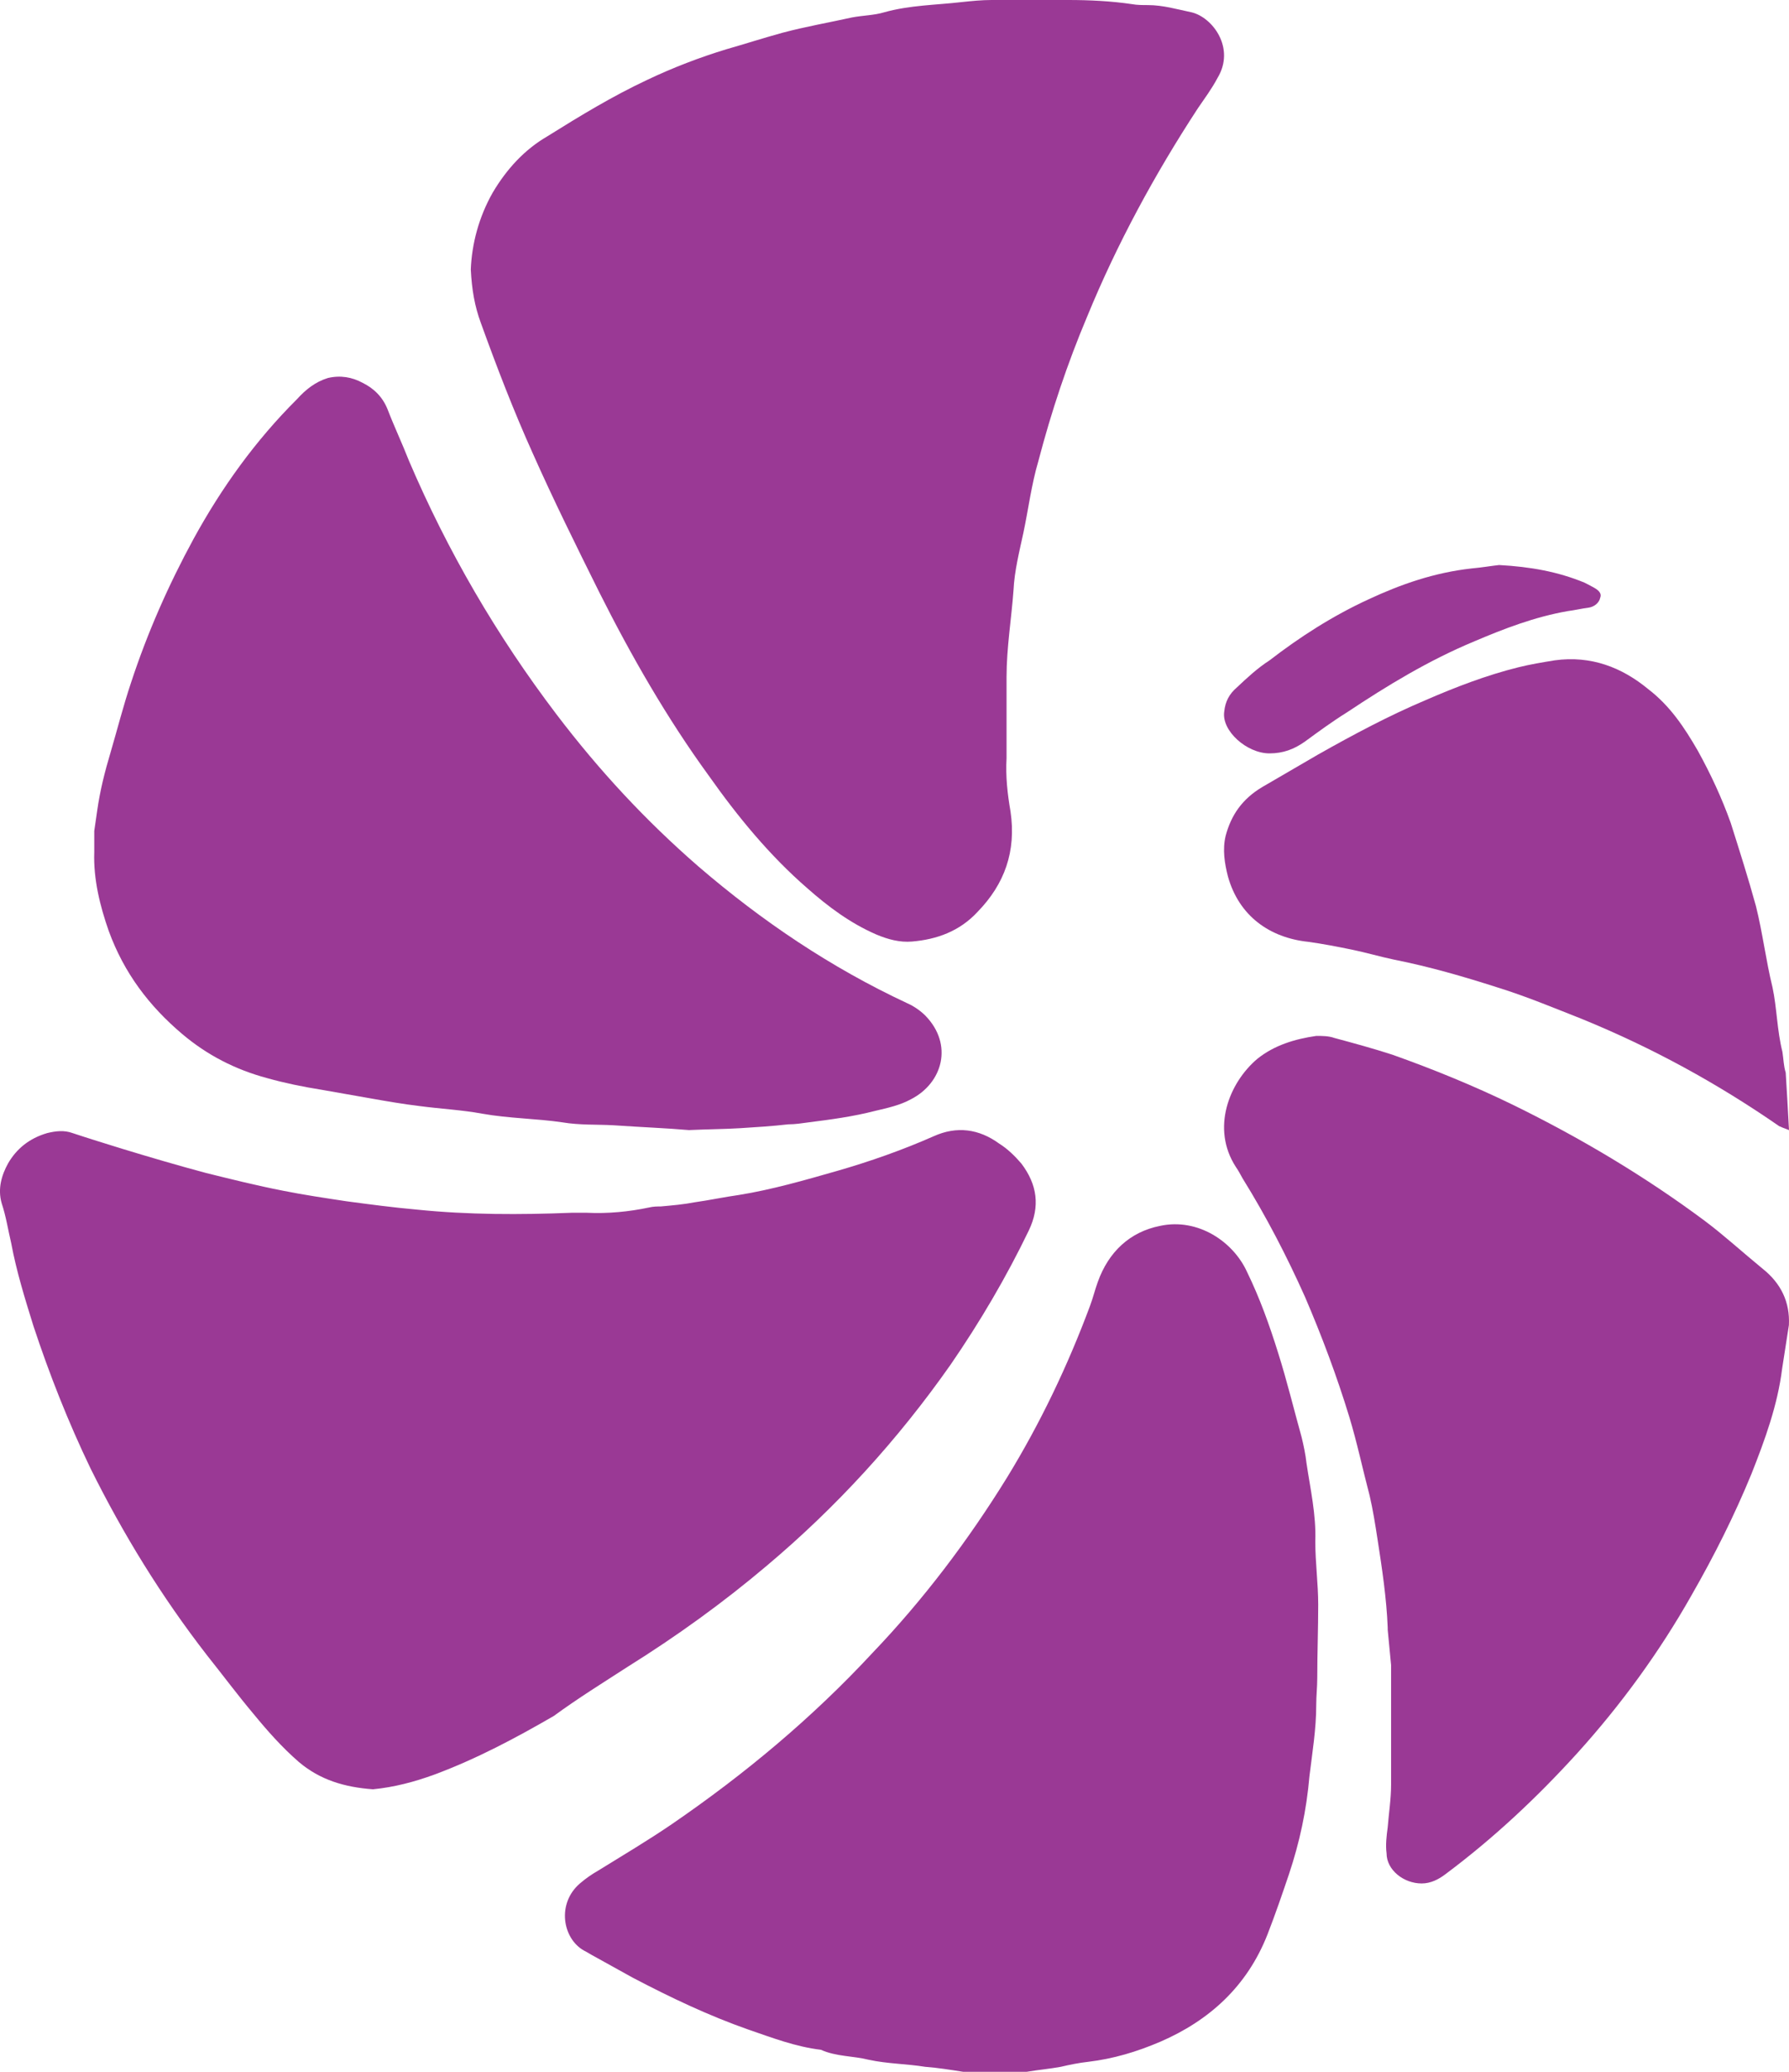 <svg width="19" height="22" viewBox="0 0 19 22" fill="none" xmlns="http://www.w3.org/2000/svg">
<path d="M13.876 15.539C13.865 15.443 13.845 15.348 13.824 15.262C13.741 14.964 13.669 14.666 13.575 14.368C13.482 14.07 13.379 13.783 13.244 13.506C13.099 13.187 12.726 12.931 12.322 13.017C12.001 13.08 11.773 13.293 11.659 13.613C11.628 13.698 11.608 13.783 11.576 13.868C11.338 14.507 11.048 15.113 10.696 15.688C10.282 16.359 9.806 16.987 9.267 17.551C8.625 18.243 7.91 18.839 7.134 19.371C6.885 19.541 6.616 19.701 6.357 19.861C6.284 19.903 6.222 19.946 6.16 19.999C5.911 20.212 5.974 20.584 6.201 20.712C6.243 20.733 6.274 20.755 6.315 20.776C6.45 20.851 6.585 20.925 6.719 21C7.123 21.212 7.527 21.404 7.952 21.553C8.2 21.638 8.449 21.734 8.718 21.766C8.884 21.84 9.06 21.83 9.226 21.872C9.422 21.915 9.63 21.915 9.826 21.947C9.961 21.957 10.095 21.979 10.23 22C10.458 22 10.675 22 10.903 22C11.028 21.979 11.152 21.968 11.266 21.947C11.359 21.925 11.463 21.904 11.556 21.894C11.825 21.862 12.074 21.787 12.322 21.681C12.84 21.457 13.244 21.095 13.461 20.542C13.544 20.329 13.617 20.116 13.689 19.903C13.803 19.562 13.876 19.222 13.907 18.86C13.938 18.605 13.979 18.36 13.979 18.104C13.979 18.009 13.99 17.913 13.99 17.817C13.99 17.561 14 17.295 14 17.04C14 16.816 13.969 16.593 13.969 16.369C13.979 16.082 13.917 15.816 13.876 15.539Z" fill="#9A3995"/>
<path d="M5.656 4.809C5.878 5.309 6.121 5.799 6.364 6.288C6.703 6.963 7.083 7.626 7.527 8.236C7.834 8.671 8.173 9.084 8.574 9.432C8.796 9.628 9.029 9.802 9.304 9.922C9.431 9.976 9.558 10.009 9.685 9.998C9.949 9.976 10.192 9.889 10.383 9.682C10.668 9.389 10.795 9.041 10.732 8.616C10.7 8.431 10.679 8.246 10.69 8.051C10.69 7.768 10.69 7.474 10.69 7.191C10.69 6.876 10.742 6.571 10.764 6.266C10.774 6.06 10.827 5.853 10.869 5.657C10.922 5.407 10.954 5.146 11.028 4.896C11.165 4.373 11.335 3.862 11.546 3.362C11.863 2.589 12.265 1.849 12.72 1.153C12.794 1.044 12.868 0.946 12.931 0.827C13.122 0.511 12.879 0.185 12.656 0.131C12.498 0.098 12.35 0.054 12.191 0.054C12.138 0.054 12.075 0.054 12.022 0.044C11.8 0.011 11.567 0 11.345 0C11.07 0 10.806 0 10.531 0C10.425 0 10.319 0.011 10.214 0.022C9.939 0.054 9.664 0.054 9.389 0.131C9.283 0.163 9.167 0.163 9.05 0.185C8.807 0.239 8.553 0.283 8.31 0.348C8.109 0.403 7.908 0.468 7.718 0.522C7.432 0.609 7.147 0.718 6.872 0.849C6.502 1.023 6.163 1.229 5.814 1.447C5.571 1.588 5.381 1.795 5.233 2.045C5.085 2.306 5.011 2.589 5 2.861C5.011 3.079 5.042 3.253 5.106 3.427C5.275 3.895 5.455 4.363 5.656 4.809Z" fill="#9A3995"/>
<path d="M6.668 17.698C7.185 17.375 7.679 17.019 8.14 16.629C8.881 16.006 9.533 15.293 10.095 14.492C10.409 14.036 10.69 13.557 10.926 13.067C11.049 12.811 11.016 12.578 10.847 12.355C10.78 12.277 10.701 12.199 10.611 12.143C10.398 11.988 10.162 11.954 9.915 12.066C9.589 12.21 9.241 12.333 8.893 12.433C8.544 12.533 8.196 12.633 7.848 12.689C7.691 12.711 7.533 12.745 7.376 12.767C7.264 12.789 7.14 12.8 7.017 12.811C6.983 12.811 6.938 12.811 6.893 12.822C6.68 12.867 6.455 12.889 6.23 12.878C6.174 12.878 6.118 12.878 6.073 12.878C5.522 12.9 4.972 12.9 4.433 12.845C4.174 12.822 3.927 12.789 3.68 12.756C3.456 12.722 3.231 12.689 3.006 12.644C2.725 12.589 2.456 12.522 2.186 12.455C1.894 12.377 1.591 12.288 1.299 12.199C1.119 12.143 0.939 12.088 0.771 12.032C0.681 11.999 0.591 12.01 0.501 12.032C0.31 12.088 0.175 12.199 0.085 12.355C0.018 12.477 -0.027 12.622 0.018 12.778C0.063 12.912 0.085 13.056 0.119 13.201C0.175 13.501 0.265 13.791 0.355 14.08C0.524 14.592 0.726 15.104 0.962 15.594C1.31 16.295 1.714 16.952 2.197 17.575C2.366 17.787 2.523 17.998 2.692 18.199C2.838 18.377 2.995 18.555 3.175 18.711C3.399 18.9 3.658 18.978 3.961 19C4.186 18.978 4.399 18.922 4.613 18.844C5.062 18.677 5.478 18.455 5.882 18.221C6.14 18.032 6.41 17.865 6.668 17.698Z" fill="#9A3995"/>
<path d="M1.934 10.979C2.2 11.204 2.498 11.357 2.836 11.448C3.021 11.5 3.215 11.54 3.41 11.571C3.585 11.602 3.759 11.632 3.933 11.663C4.107 11.694 4.282 11.724 4.456 11.745C4.682 11.775 4.907 11.786 5.122 11.826C5.409 11.877 5.697 11.877 5.973 11.918C6.158 11.949 6.342 11.939 6.517 11.949C6.804 11.969 7.091 11.98 7.316 12C7.542 11.99 7.696 11.99 7.86 11.98C8.034 11.969 8.198 11.959 8.372 11.939C8.444 11.939 8.516 11.928 8.588 11.918C8.824 11.888 9.059 11.857 9.295 11.796C9.428 11.765 9.562 11.735 9.674 11.673C10.013 11.5 10.126 11.091 9.828 10.785C9.777 10.734 9.705 10.683 9.633 10.652C8.824 10.274 8.096 9.784 7.419 9.202C6.855 8.712 6.363 8.181 5.912 7.588C5.276 6.751 4.753 5.852 4.343 4.892C4.271 4.708 4.189 4.535 4.118 4.351C4.066 4.218 3.974 4.126 3.851 4.065C3.738 4.004 3.615 3.983 3.482 4.014C3.349 4.055 3.246 4.137 3.154 4.239C2.713 4.678 2.354 5.178 2.057 5.72C1.79 6.21 1.565 6.72 1.391 7.251C1.309 7.496 1.247 7.742 1.175 7.987C1.114 8.191 1.062 8.395 1.032 8.61C1.021 8.681 1.011 8.753 1.001 8.824C1.001 8.896 1.001 8.967 1.001 9.049C0.991 9.335 1.062 9.621 1.155 9.886C1.319 10.335 1.585 10.683 1.934 10.979Z" fill="#9A3995"/>
<path d="M18.108 12.966C17.47 12.491 16.784 12.082 16.062 11.729C15.653 11.53 15.22 11.353 14.786 11.199C14.582 11.133 14.377 11.077 14.172 11.022C14.112 11 14.04 11 13.98 11C13.751 11.033 13.534 11.099 13.354 11.243C13.053 11.497 12.861 11.983 13.125 12.391C13.149 12.425 13.173 12.469 13.197 12.513C13.45 12.921 13.667 13.341 13.86 13.772C14.04 14.191 14.197 14.611 14.329 15.042C14.413 15.318 14.473 15.605 14.546 15.881C14.582 16.036 14.606 16.19 14.63 16.345C14.678 16.654 14.726 16.974 14.738 17.283C14.738 17.294 14.738 17.294 14.738 17.305C14.75 17.427 14.762 17.559 14.774 17.681C14.774 18.101 14.774 18.52 14.774 18.951C14.774 19.105 14.75 19.249 14.738 19.404C14.726 19.492 14.714 19.591 14.726 19.68C14.726 19.856 14.907 20 15.099 20C15.195 20 15.28 19.956 15.352 19.901C15.87 19.514 16.327 19.083 16.748 18.62C17.218 18.101 17.627 17.537 17.964 16.941C18.205 16.521 18.421 16.091 18.602 15.649C18.746 15.285 18.879 14.92 18.927 14.534C18.951 14.379 18.975 14.225 18.999 14.07C19.011 13.827 18.915 13.628 18.722 13.474C18.506 13.297 18.313 13.12 18.108 12.966Z" fill="#9A3995"/>
<path d="M18.93 11.169C18.872 10.937 18.872 10.706 18.825 10.485C18.755 10.2 18.72 9.906 18.649 9.622C18.568 9.327 18.474 9.032 18.381 8.738C18.287 8.475 18.17 8.222 18.03 7.969C17.89 7.727 17.738 7.496 17.504 7.317C17.224 7.086 16.897 6.959 16.511 7.012C16.383 7.033 16.254 7.054 16.125 7.086C15.787 7.17 15.46 7.296 15.144 7.433C14.747 7.601 14.373 7.801 13.999 8.012C13.8 8.127 13.602 8.243 13.403 8.359C13.193 8.485 13.076 8.654 13.017 8.875C12.982 9.022 13.006 9.169 13.041 9.306C13.158 9.727 13.485 9.958 13.894 10.001C14.046 10.022 14.209 10.053 14.361 10.085C14.513 10.116 14.653 10.158 14.805 10.19C15.179 10.264 15.541 10.369 15.903 10.485C16.207 10.579 16.511 10.706 16.803 10.821C17.551 11.127 18.241 11.505 18.895 11.958C18.918 11.968 18.942 11.979 19 12C18.988 11.779 18.977 11.579 18.965 11.39C18.942 11.316 18.942 11.242 18.93 11.169Z" fill="#9A3995"/>
<path d="M13.138 7.298C13.055 7.369 13.013 7.449 13.002 7.556C12.971 7.76 13.242 8 13.482 8C13.628 8 13.743 7.956 13.857 7.876C14.003 7.769 14.149 7.662 14.306 7.564C14.733 7.28 15.171 7.013 15.661 6.809C15.974 6.676 16.297 6.551 16.651 6.489C16.724 6.48 16.797 6.462 16.87 6.453C16.933 6.444 16.985 6.4 16.995 6.347C17.016 6.293 16.964 6.258 16.912 6.231C16.881 6.213 16.86 6.204 16.828 6.187C16.547 6.071 16.255 6.018 15.921 6C15.838 6.009 15.734 6.027 15.63 6.036C15.233 6.08 14.879 6.204 14.535 6.364C14.149 6.542 13.805 6.764 13.482 7.013C13.357 7.093 13.242 7.2 13.138 7.298Z" fill="#9A3995"/>
</svg>

